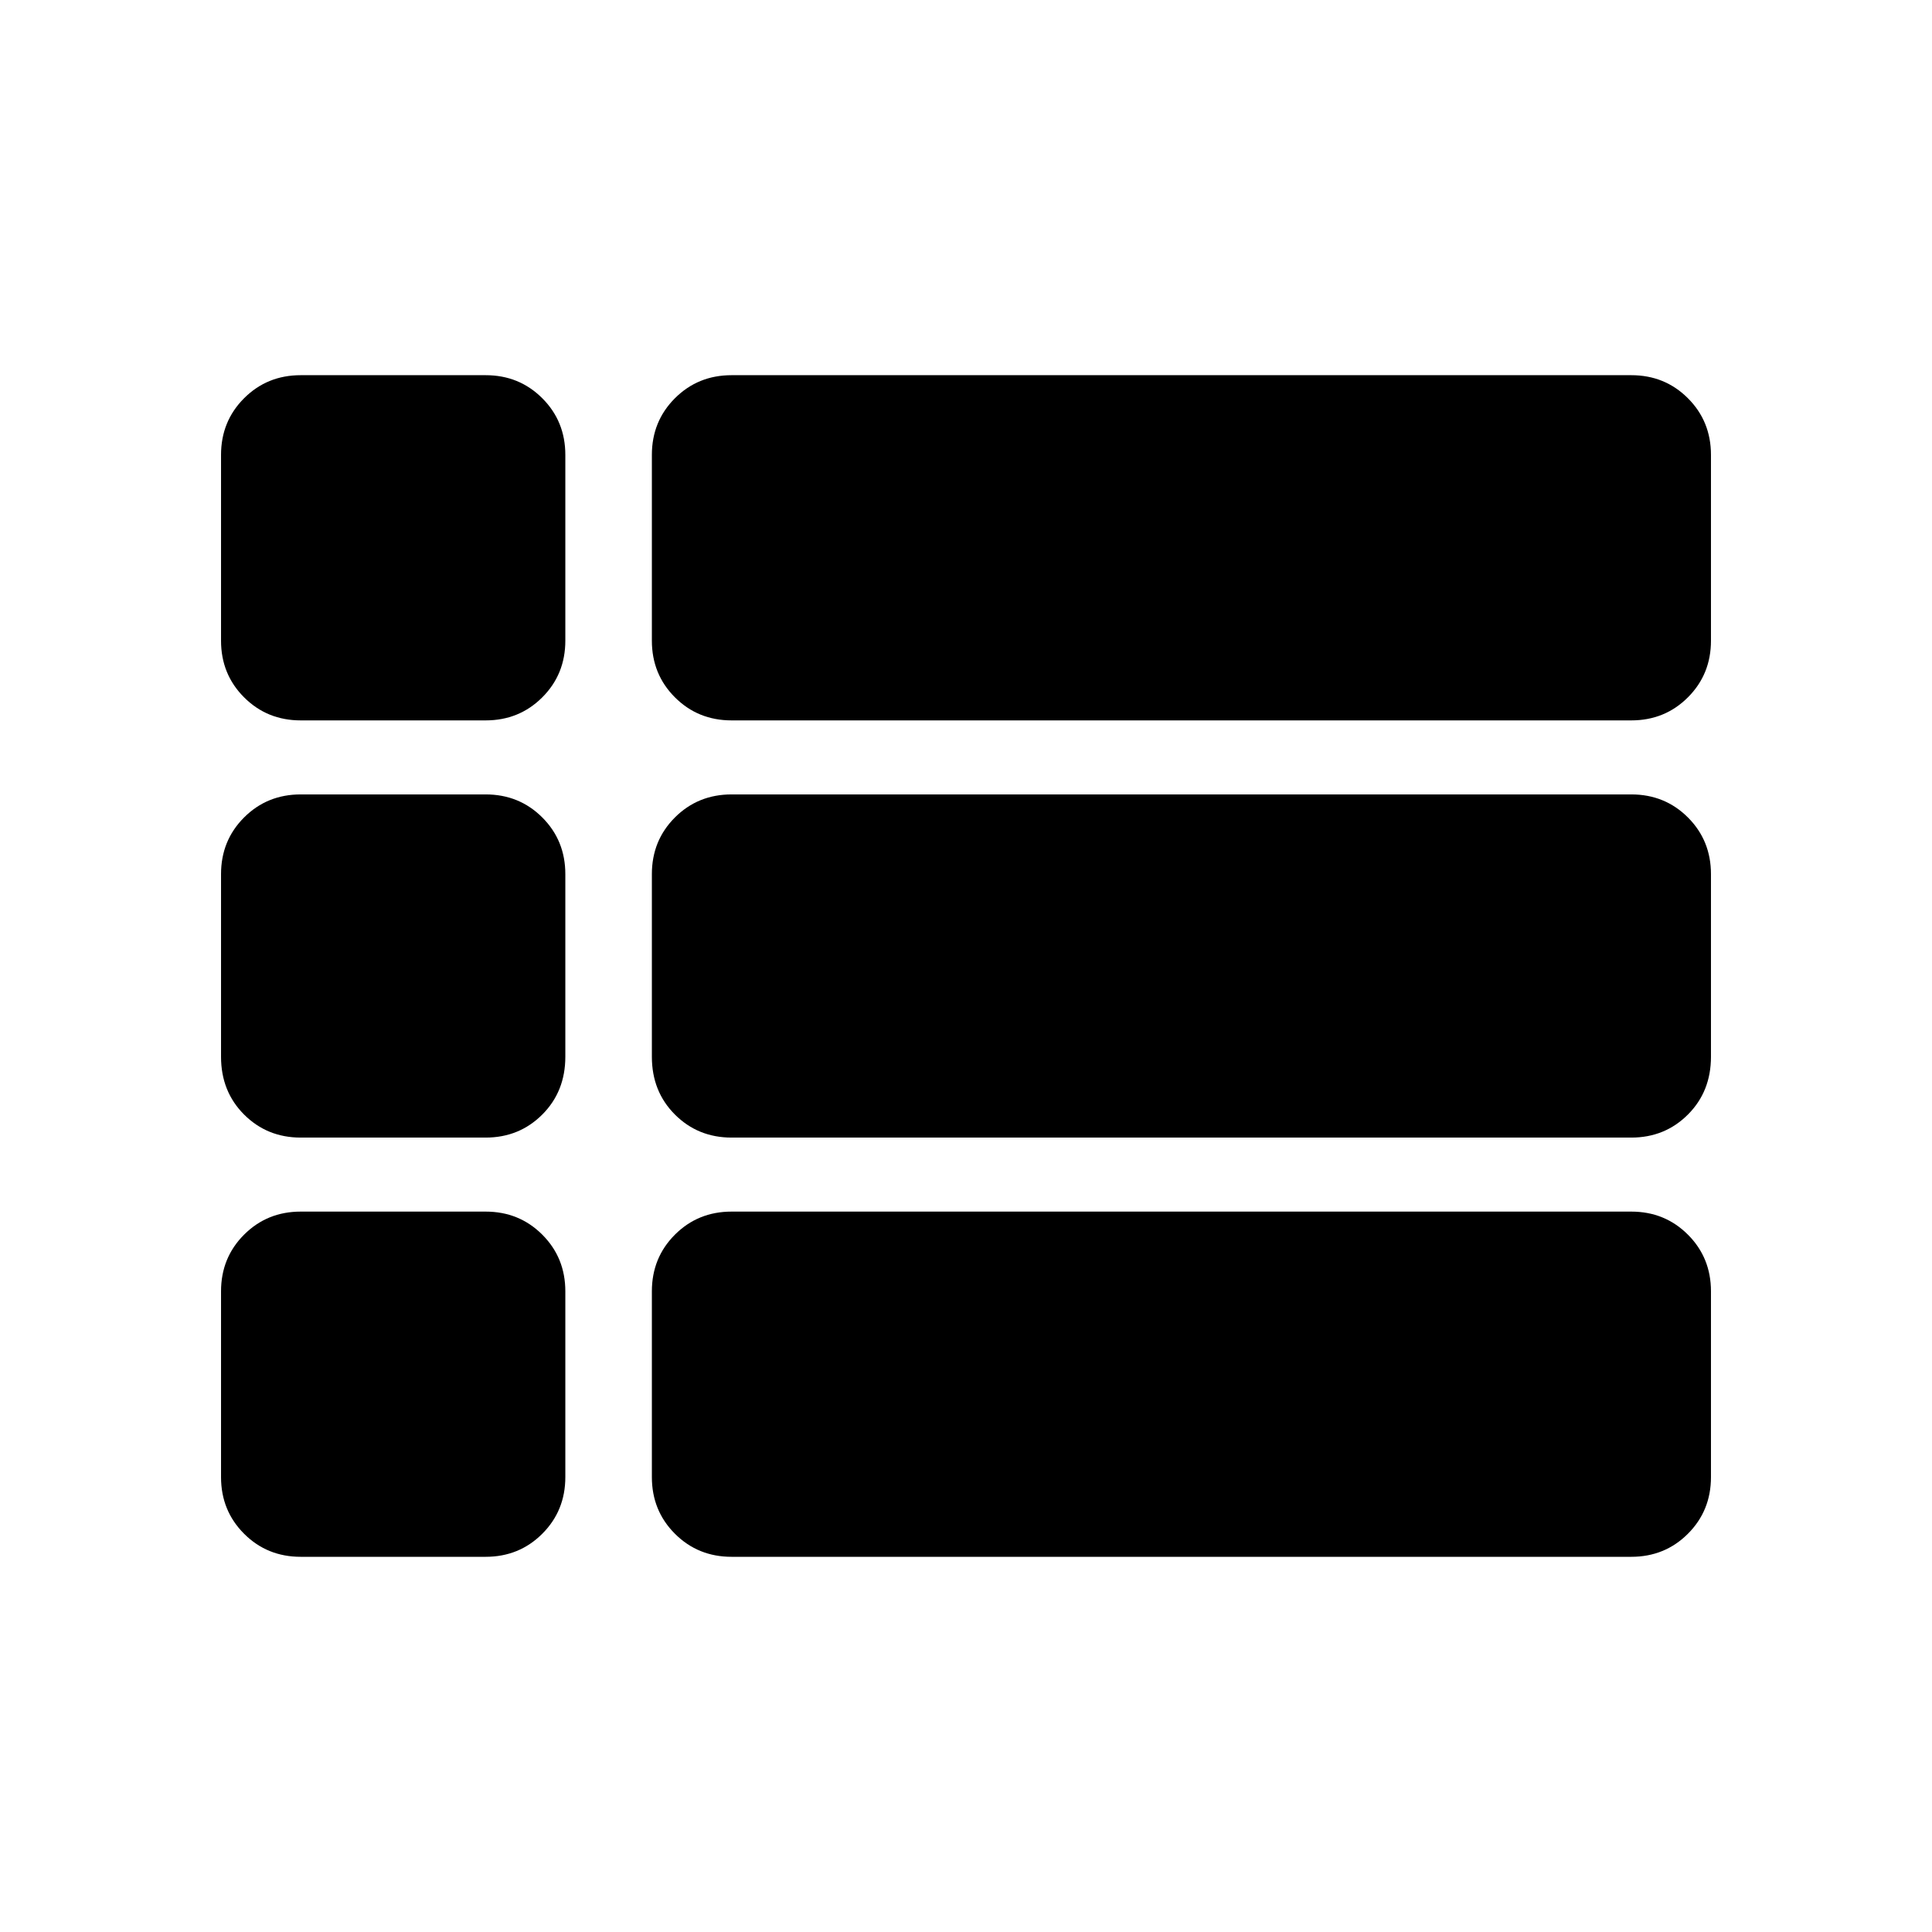 <svg xmlns="http://www.w3.org/2000/svg" width="48" height="48" viewBox="0 -960 960 960"><path d="M850.17-480ZM149.43-602.04q-16.7 0-28.15-11.46-11.45-11.45-11.45-28.15v-92.31q0-16.7 11.45-28.15 11.45-11.46 28.15-11.46h91.87q16.71 0 28.16 11.46 11.45 11.45 11.45 28.15v92.31q0 16.7-11.45 28.15-11.45 11.46-28.16 11.46h-91.87Zm214.09 0q-16.7 0-28.16-11.46-11.45-11.45-11.45-28.15v-92.31q0-16.7 11.45-28.15 11.46-11.46 28.16-11.46h447.05q16.7 0 28.15 11.46 11.45 11.45 11.45 28.15v92.31q0 16.7-11.45 28.15-11.45 11.46-28.15 11.46H363.52Zm0 207.3q-16.7 0-28.16-11.45-11.45-11.45-11.45-28.72v-90.74q0-16.71 11.45-28.16 11.46-11.45 28.16-11.45h447.05q16.7 0 28.15 11.45t11.45 28.16v90.74q0 17.27-11.45 28.72t-28.15 11.45H363.52Zm0 208.31q-16.7 0-28.16-11.46-11.45-11.45-11.45-28.15v-92.31q0-16.7 11.45-28.15 11.46-11.46 28.16-11.46h447.05q16.7 0 28.15 11.46 11.45 11.45 11.45 28.15v92.31q0 16.7-11.45 28.15-11.45 11.46-28.15 11.46H363.52Zm-214.09 0q-16.7 0-28.15-11.46-11.45-11.45-11.45-28.15v-92.31q0-16.7 11.45-28.15 11.45-11.46 28.15-11.46h91.87q16.71 0 28.16 11.46 11.45 11.45 11.45 28.15v92.31q0 16.7-11.45 28.15-11.45 11.46-28.16 11.46h-91.87Zm0-208.31q-16.7 0-28.15-11.45t-11.45-28.72v-90.74q0-16.71 11.45-28.16t28.15-11.45h91.87q16.71 0 28.16 11.45t11.45 28.16v90.74q0 17.27-11.45 28.72t-28.16 11.45h-91.87Z"/></svg>